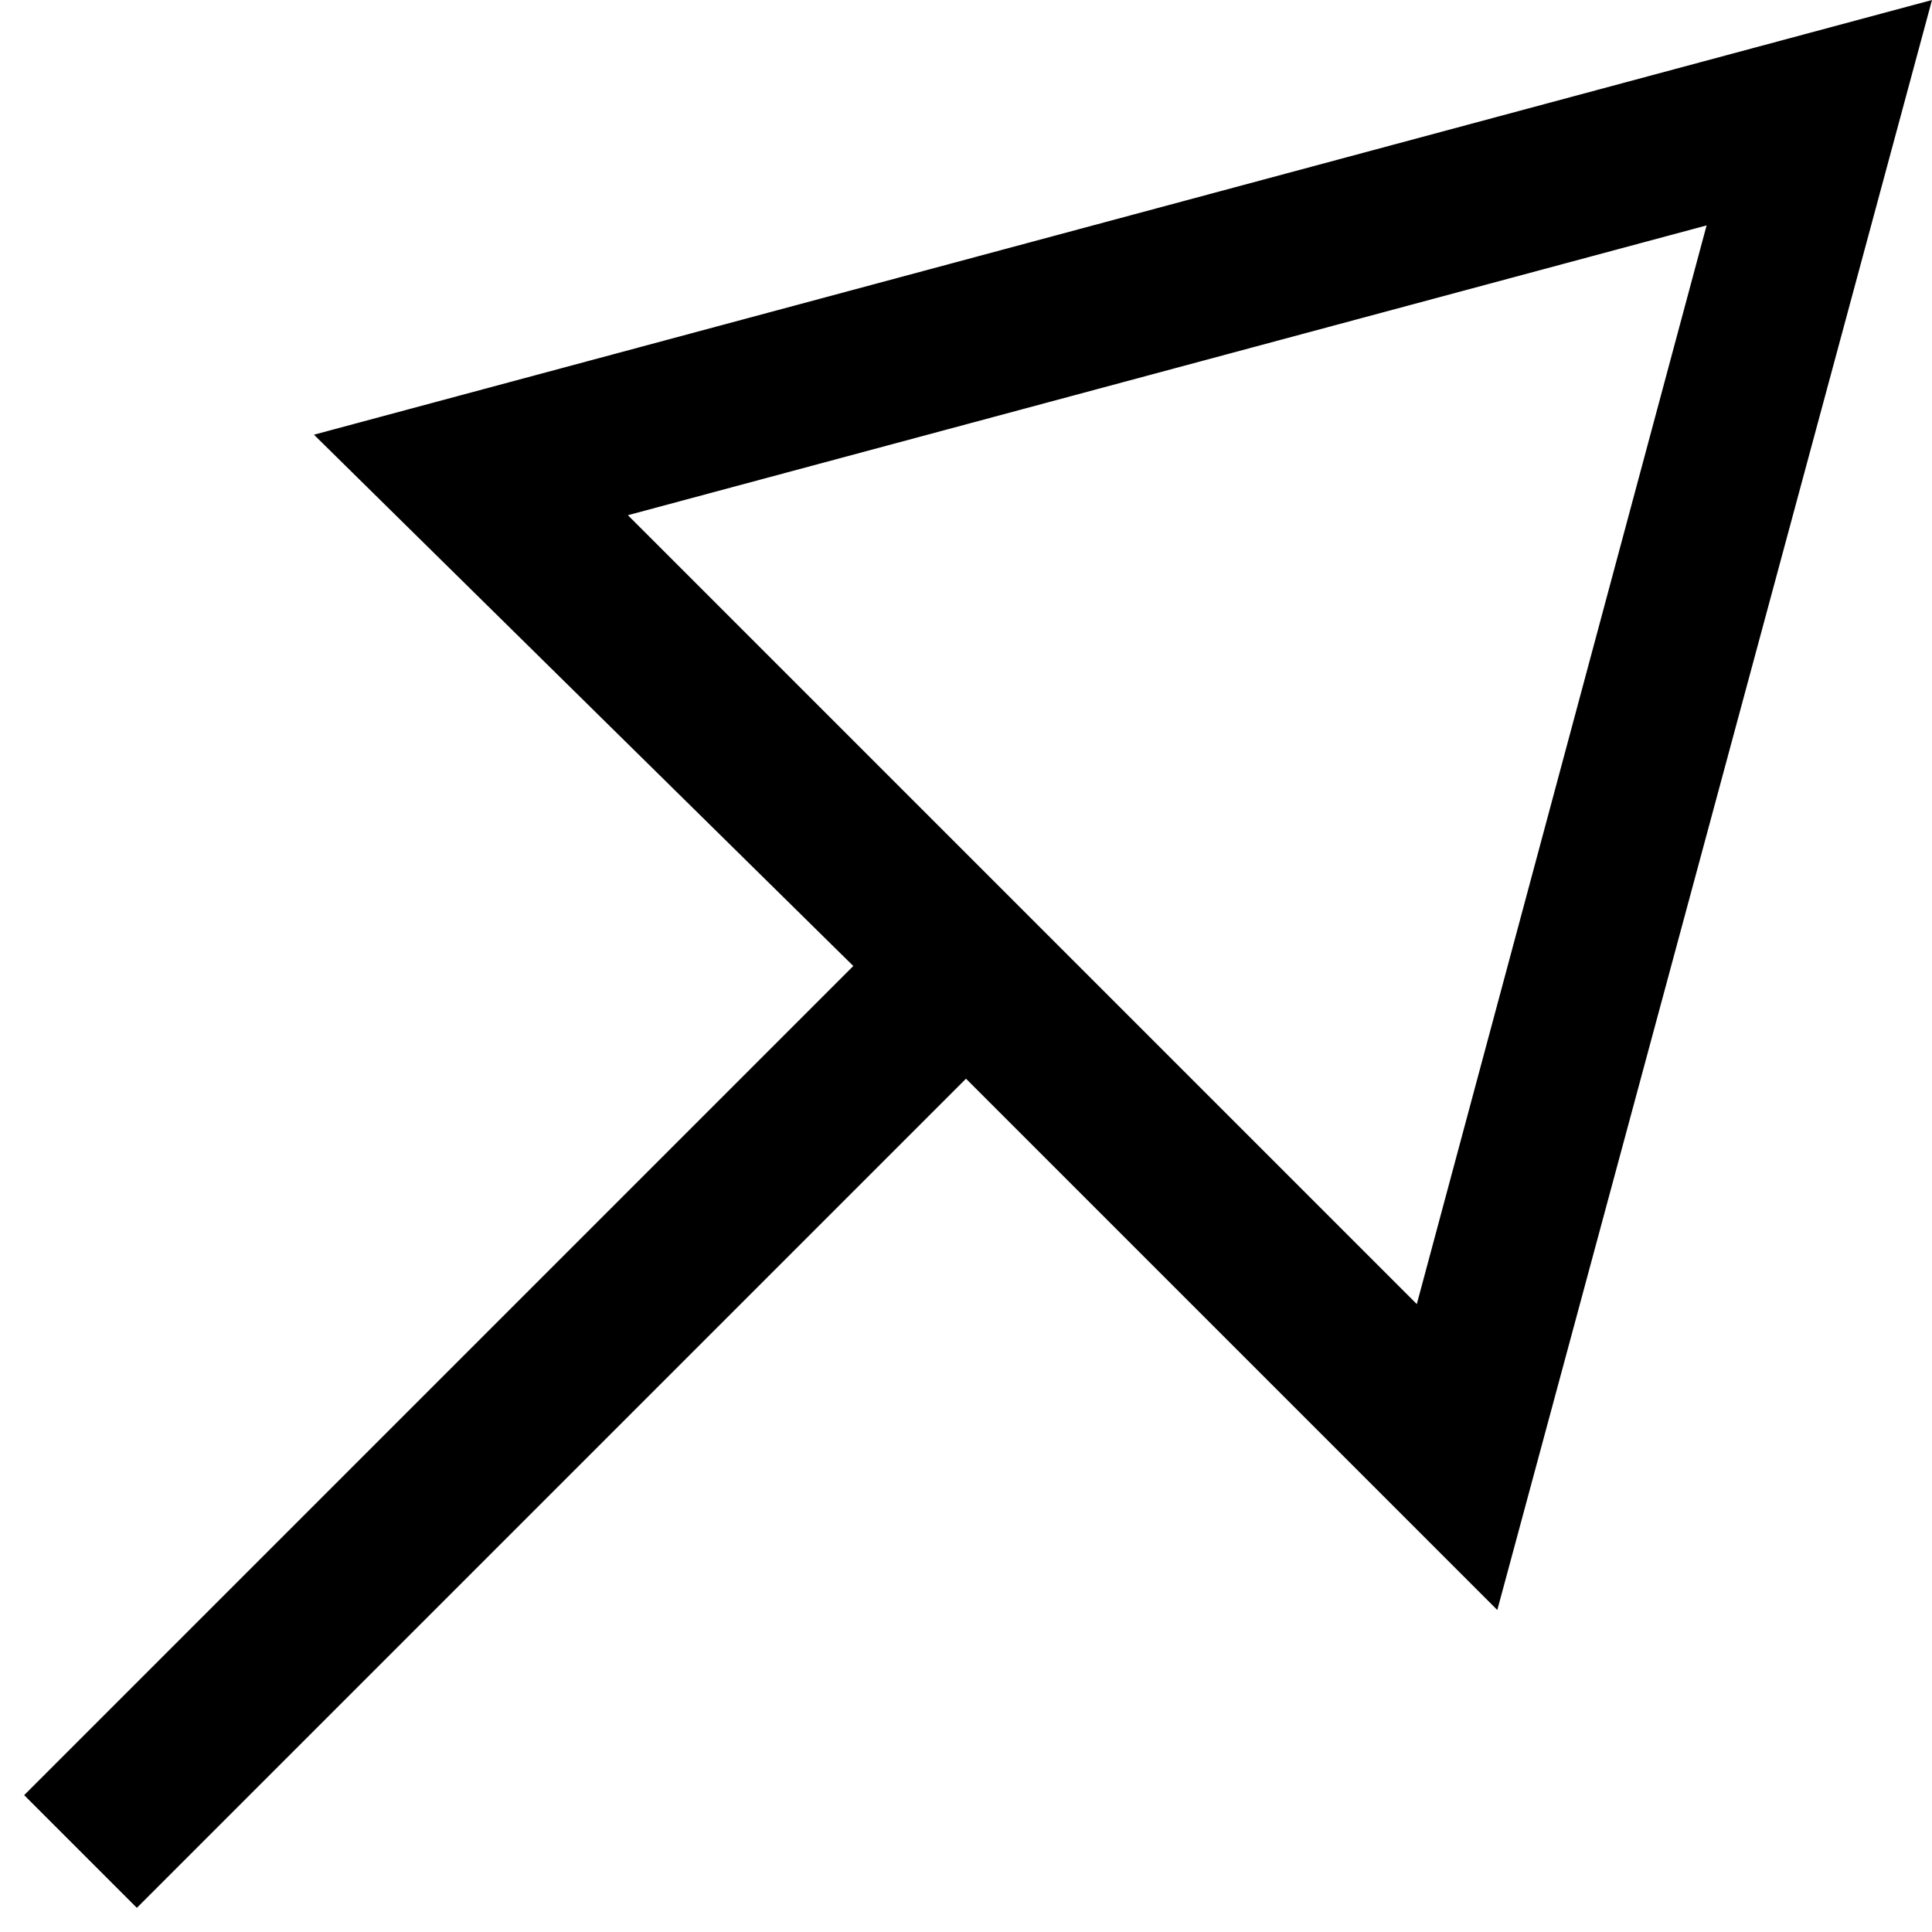 <?xml version="1.0" encoding="utf-8"?>
<!-- Generator: Adobe Illustrator 21.0.0, SVG Export Plug-In . SVG Version: 6.00 Build 0)  -->
<!DOCTYPE svg PUBLIC "-//W3C//DTD SVG 1.1//EN" "http://www.w3.org/Graphics/SVG/1.1/DTD/svg11.dtd">
<svg version="1.1" xmlns="http://www.w3.org/2000/svg" xmlns:xlink="http://www.w3.org/1999/xlink" x="0px" y="0px"
	 viewBox="0 0 24 24" enable-background="new 0 0 24 24" xml:space="preserve">
<g id="Layer_1">
	<path d="M10.6,12L0.3,22.3l1.4,1.4L12,13.4l6.6,6.6L24,0L3.9,5.4L10.6,12z M17.6,16.2L7.8,6.4l13.4-3.6L17.6,16.2z"/>
</g>
<g id="Layer_2" display="none">
	<g display="inline">
		<path fill="#ED1C24" d="M21.2,2.8l-3.6,13.4L7.8,6.4L21.2,2.8 M24,0L3.9,5.4l14.7,14.7L24,0L24,0z"/>
	</g>
	<g display="inline">
		<line fill="none" stroke="#ED1C24" stroke-width="2" stroke-miterlimit="10" x1="1" y1="23" x2="12.7" y2="11.3"/>
	</g>
</g>
</svg>
